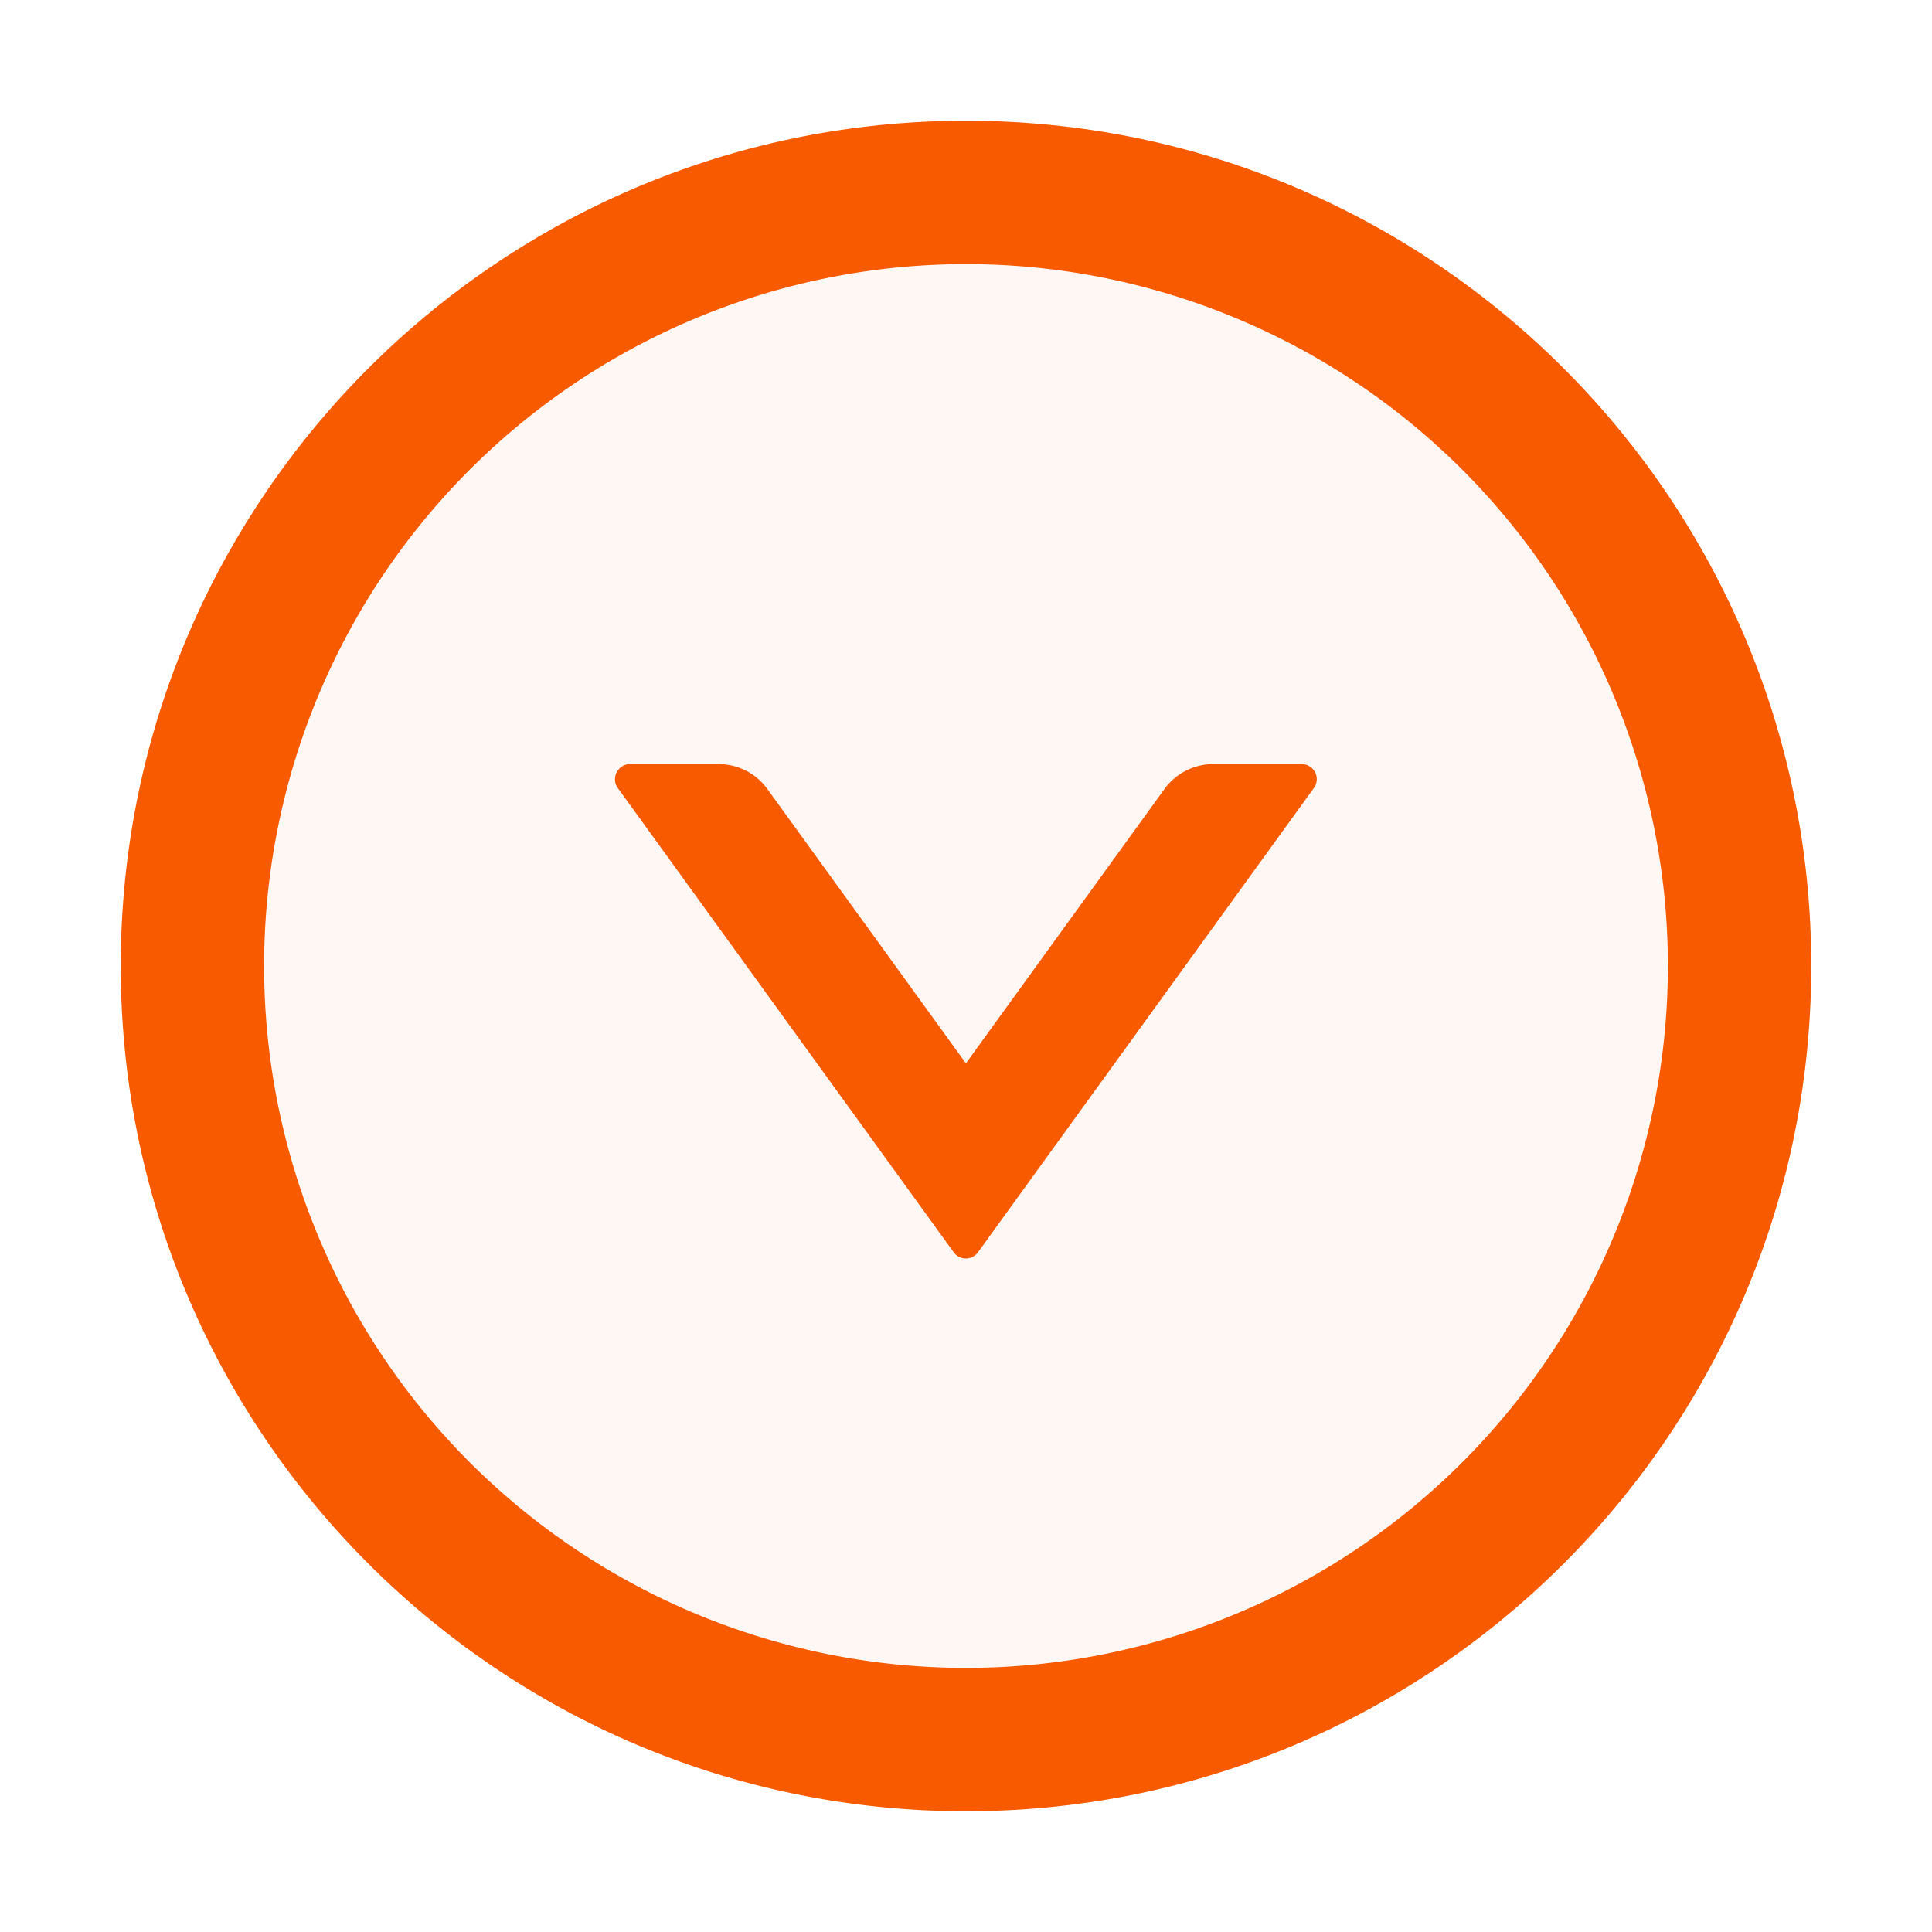 <svg width="24" height="24" fill="none" xmlns="http://www.w3.org/2000/svg">
    <path d="M12 3.281A8.72 8.72 0 0 0 3.281 12 8.72 8.72 0 0 0 12 20.719 8.72 8.72 0 0 0 20.719 12 8.72 8.72 0 0 0 12 3.281Zm4.322 6.509-4.172 5.766a.188.188 0 0 1-.236.056.186.186 0 0 1-.066-.056L7.676 9.79a.188.188 0 0 1 .152-.298h1.1c.24 0 .466.115.606.31L12 13.209l2.466-3.407a.75.75 0 0 1 .607-.31h1.099c.152 0 .241.174.15.298Z" fill="#F85A00" fill-opacity=".05"/>
    <path d="M12 1.5C6.202 1.5 1.5 6.202 1.5 12S6.202 22.5 12 22.5 22.5 17.798 22.5 12 17.798 1.5 12 1.5Zm0 19.219A8.72 8.72 0 0 1 3.281 12 8.72 8.72 0 0 1 12 3.281 8.72 8.72 0 0 1 20.719 12 8.72 8.72 0 0 1 12 20.719Z" fill="#F85A00"/>
    <path d="M16.171 9.492h-1.1a.75.75 0 0 0-.606.31l-2.466 3.407-2.466-3.407a.747.747 0 0 0-.607-.31H7.827c-.152 0-.241.174-.152.298l4.172 5.766a.186.186 0 0 0 .302 0l4.172-5.766a.187.187 0 0 0-.15-.298Z" fill="#F85A00"/>
</svg>
